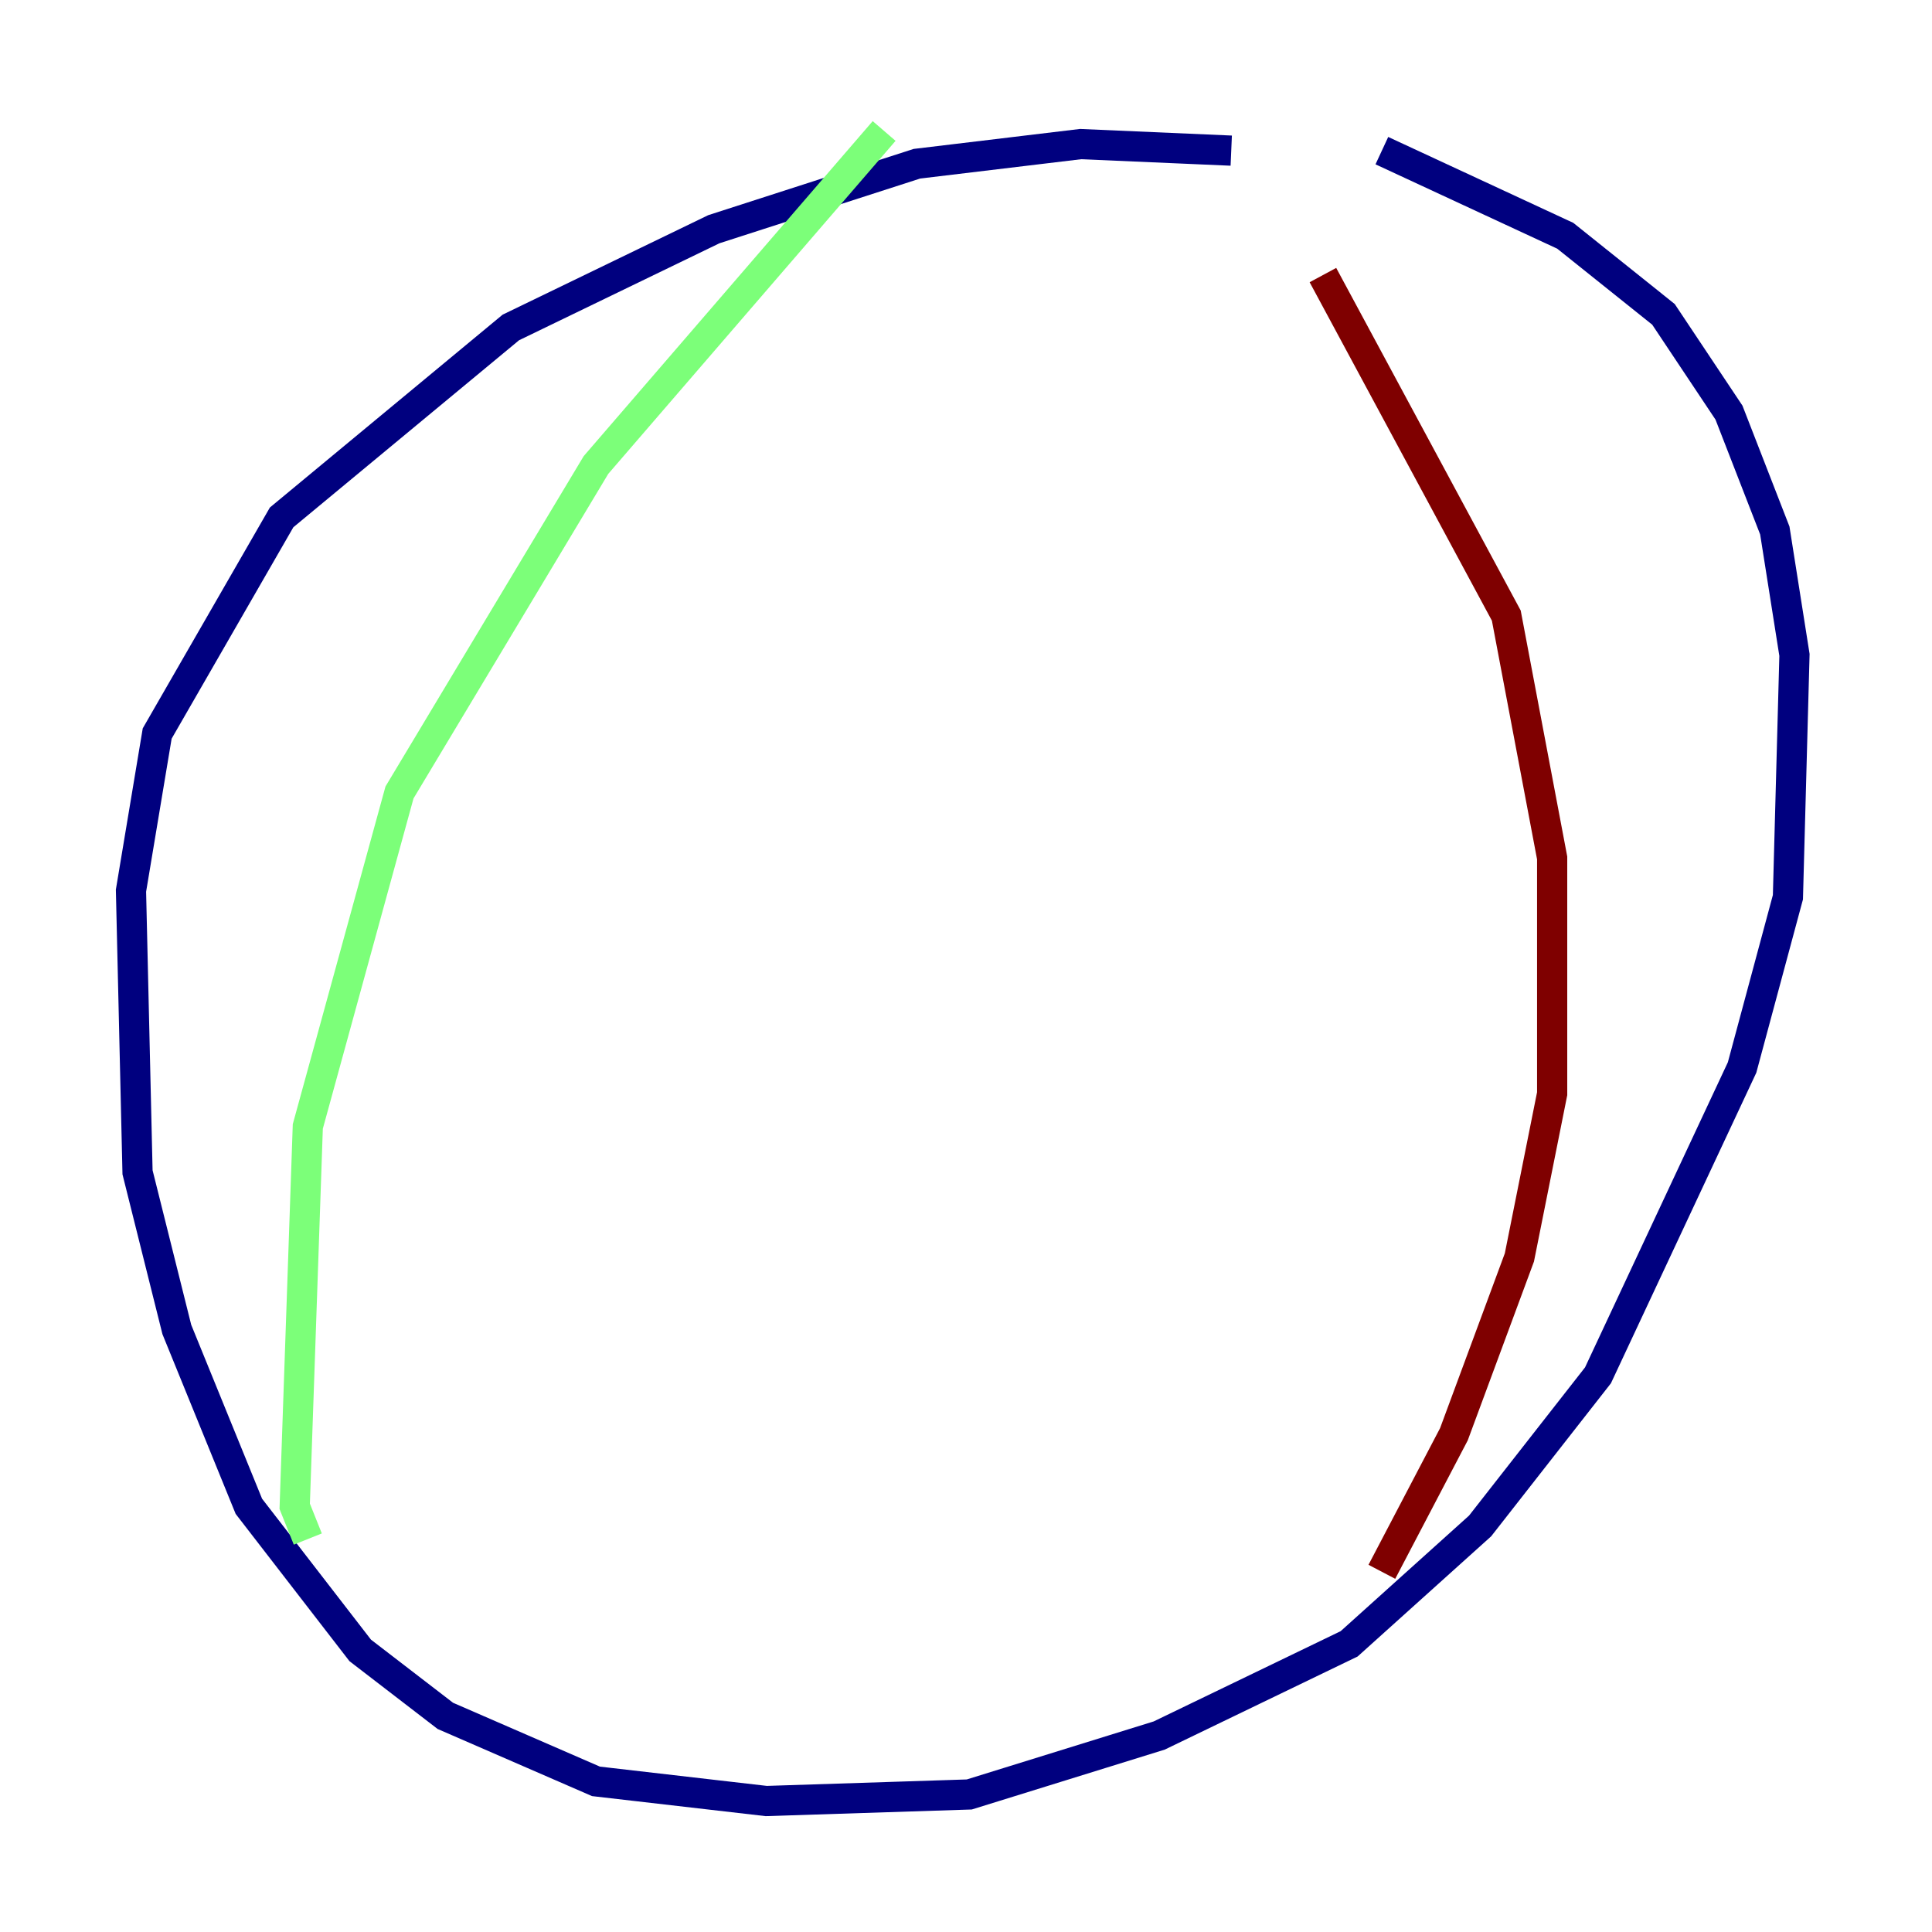 <?xml version="1.0" encoding="utf-8" ?>
<svg baseProfile="tiny" height="128" version="1.2" viewBox="0,0,128,128" width="128" xmlns="http://www.w3.org/2000/svg" xmlns:ev="http://www.w3.org/2001/xml-events" xmlns:xlink="http://www.w3.org/1999/xlink"><defs /><polyline fill="none" points="81.573,9.98 71.593,9.546 60.746,10.848 47.295,15.186 33.844,21.695 18.658,34.278 10.414,48.597 8.678,59.01 9.112,77.668 11.715,88.081 16.488,99.797 23.864,109.342 29.505,113.681 39.485,118.02 50.766,119.322 64.217,118.888 76.8,114.983 89.383,108.909 98.061,101.098 105.871,91.119 115.417,70.725 118.454,59.444 118.888,43.39 117.586,35.146 114.549,27.336 110.21,20.827 103.702,15.62 91.552,9.98" stroke="#00007f" stroke-width="2" /><polyline fill="none" points="58.576,8.678 39.485,30.807 26.468,52.502 20.393,74.63 19.525,99.797 20.393,101.966" stroke="#7cff79" stroke-width="2" /><polyline fill="none" points="87.647,18.224 99.797,40.786 102.834,56.841 102.834,72.461 100.664,83.308 96.325,95.024 91.552,104.136" stroke="#7f0000" stroke-width="2" /></svg>